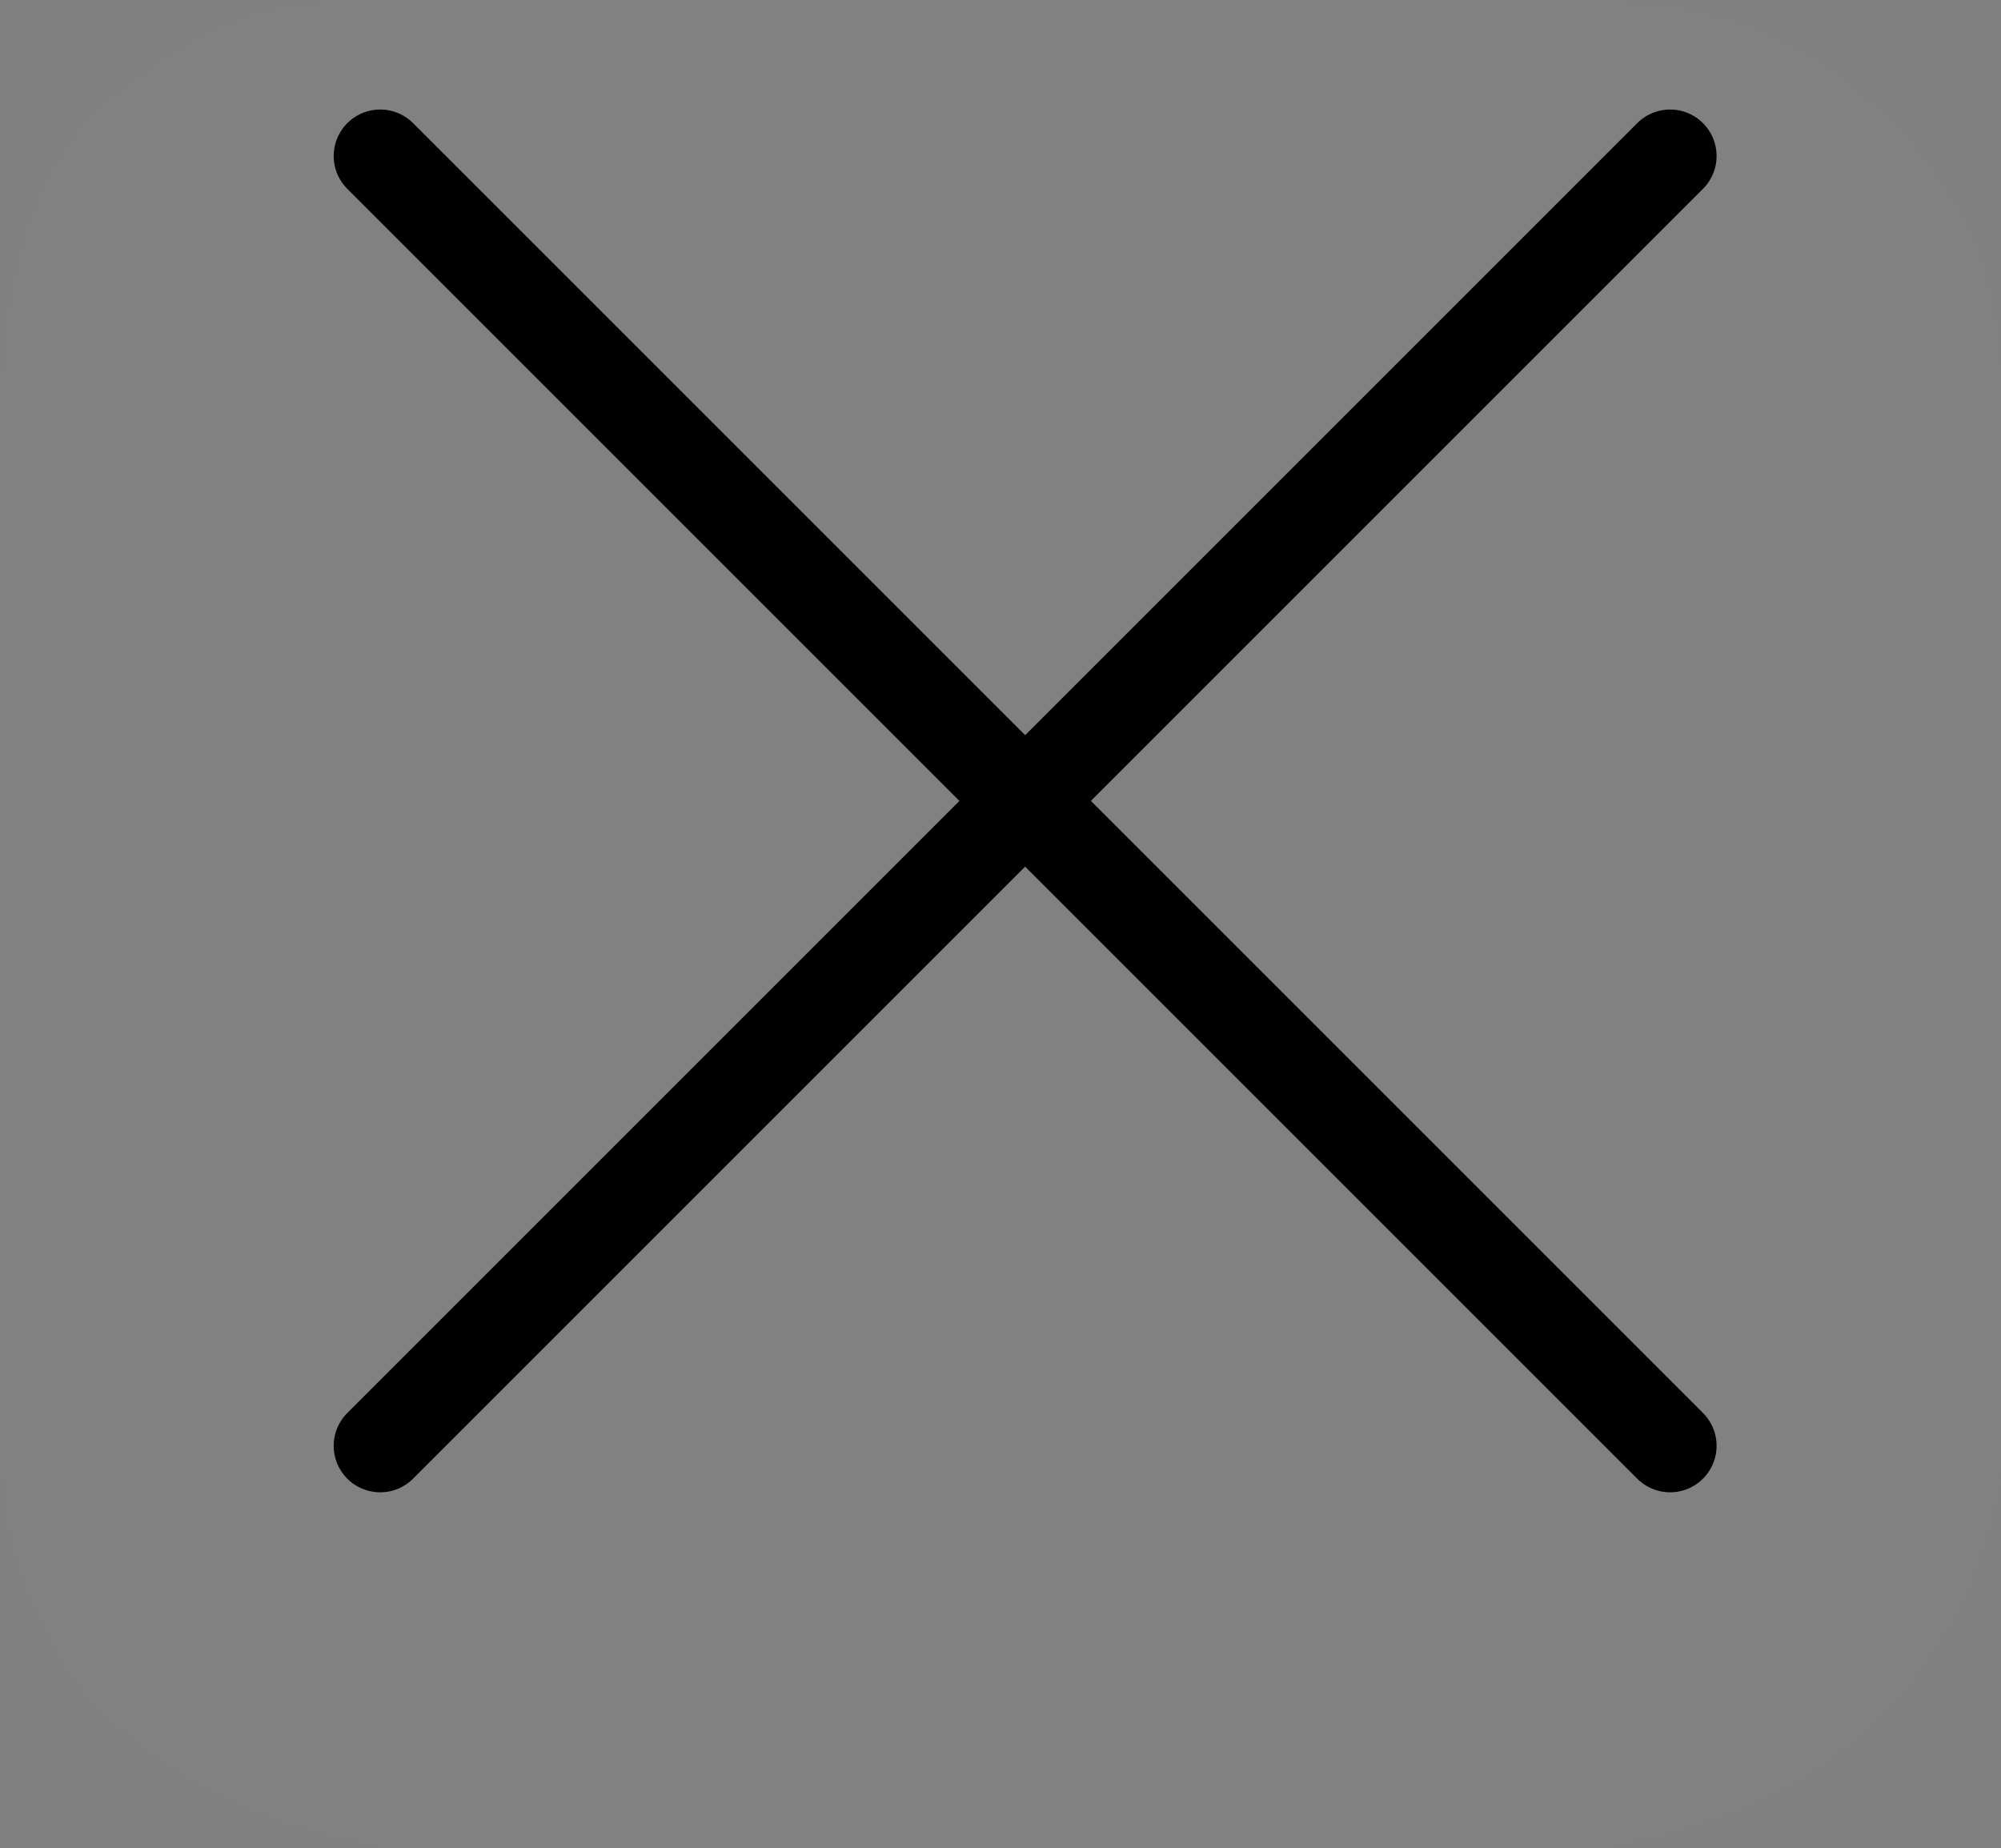 <svg version="1.1" xmlns="http://www.w3.org/2000/svg" xmlns:xlink="http://www.w3.org/1999/xlink" width="21.521" height="19.88" viewBox="0,0,21.521,19.88"><rect x="0" y="0" width="21.521" height="19.88" fill="#808080" stroke="none"/><g transform="translate(-733.799,-4.868)"><g stroke-miterlimit="10"><path d="" fill="#131313" stroke="none" stroke-width="0.5" stroke-linecap="butt" stroke-linejoin="miter"/><path d="" fill="#131313" stroke="none" stroke-width="0.5" stroke-linecap="butt" stroke-linejoin="miter"/><path d="M733.799,9.149c0,-0.632 0.091,-2.144 1.04,-3.108c1.324,-1.122 2.058,-1.172 2.717,-1.172c4.271,0 13.096,0 13.307,0c0.606,0 2.018,0.018 3.154,1.176c1.358,1.23 1.301,2.483 1.301,3.033c0,2.362 0,7.45 0,11.603c0,0.66 -0.462,1.918 -1.386,2.762c-0.866,0.84 -2.339,1.306 -3.07,1.306c-4.681,0 -10.144,0 -12.699,0c-0.578,0 -2.074,-0.356 -3.07,-1.27c-0.983,-0.803 -1.296,-2.197 -1.296,-2.87c0,0 0,-9.093 0,-11.459z" fill-opacity="0.016" fill="#ededed" stroke="#000000" stroke-width="0" stroke-linecap="butt" stroke-linejoin="miter"/><path d="M751.761,20.419l-13.873,-13.873" fill="none" stroke="#000000" stroke-width="1" stroke-linecap="round" stroke-linejoin="round"/><path d="M737.888,20.419l13.873,-13.873" fill="none" stroke="#000000" stroke-width="1" stroke-linecap="round" stroke-linejoin="round"/></g></g></svg>